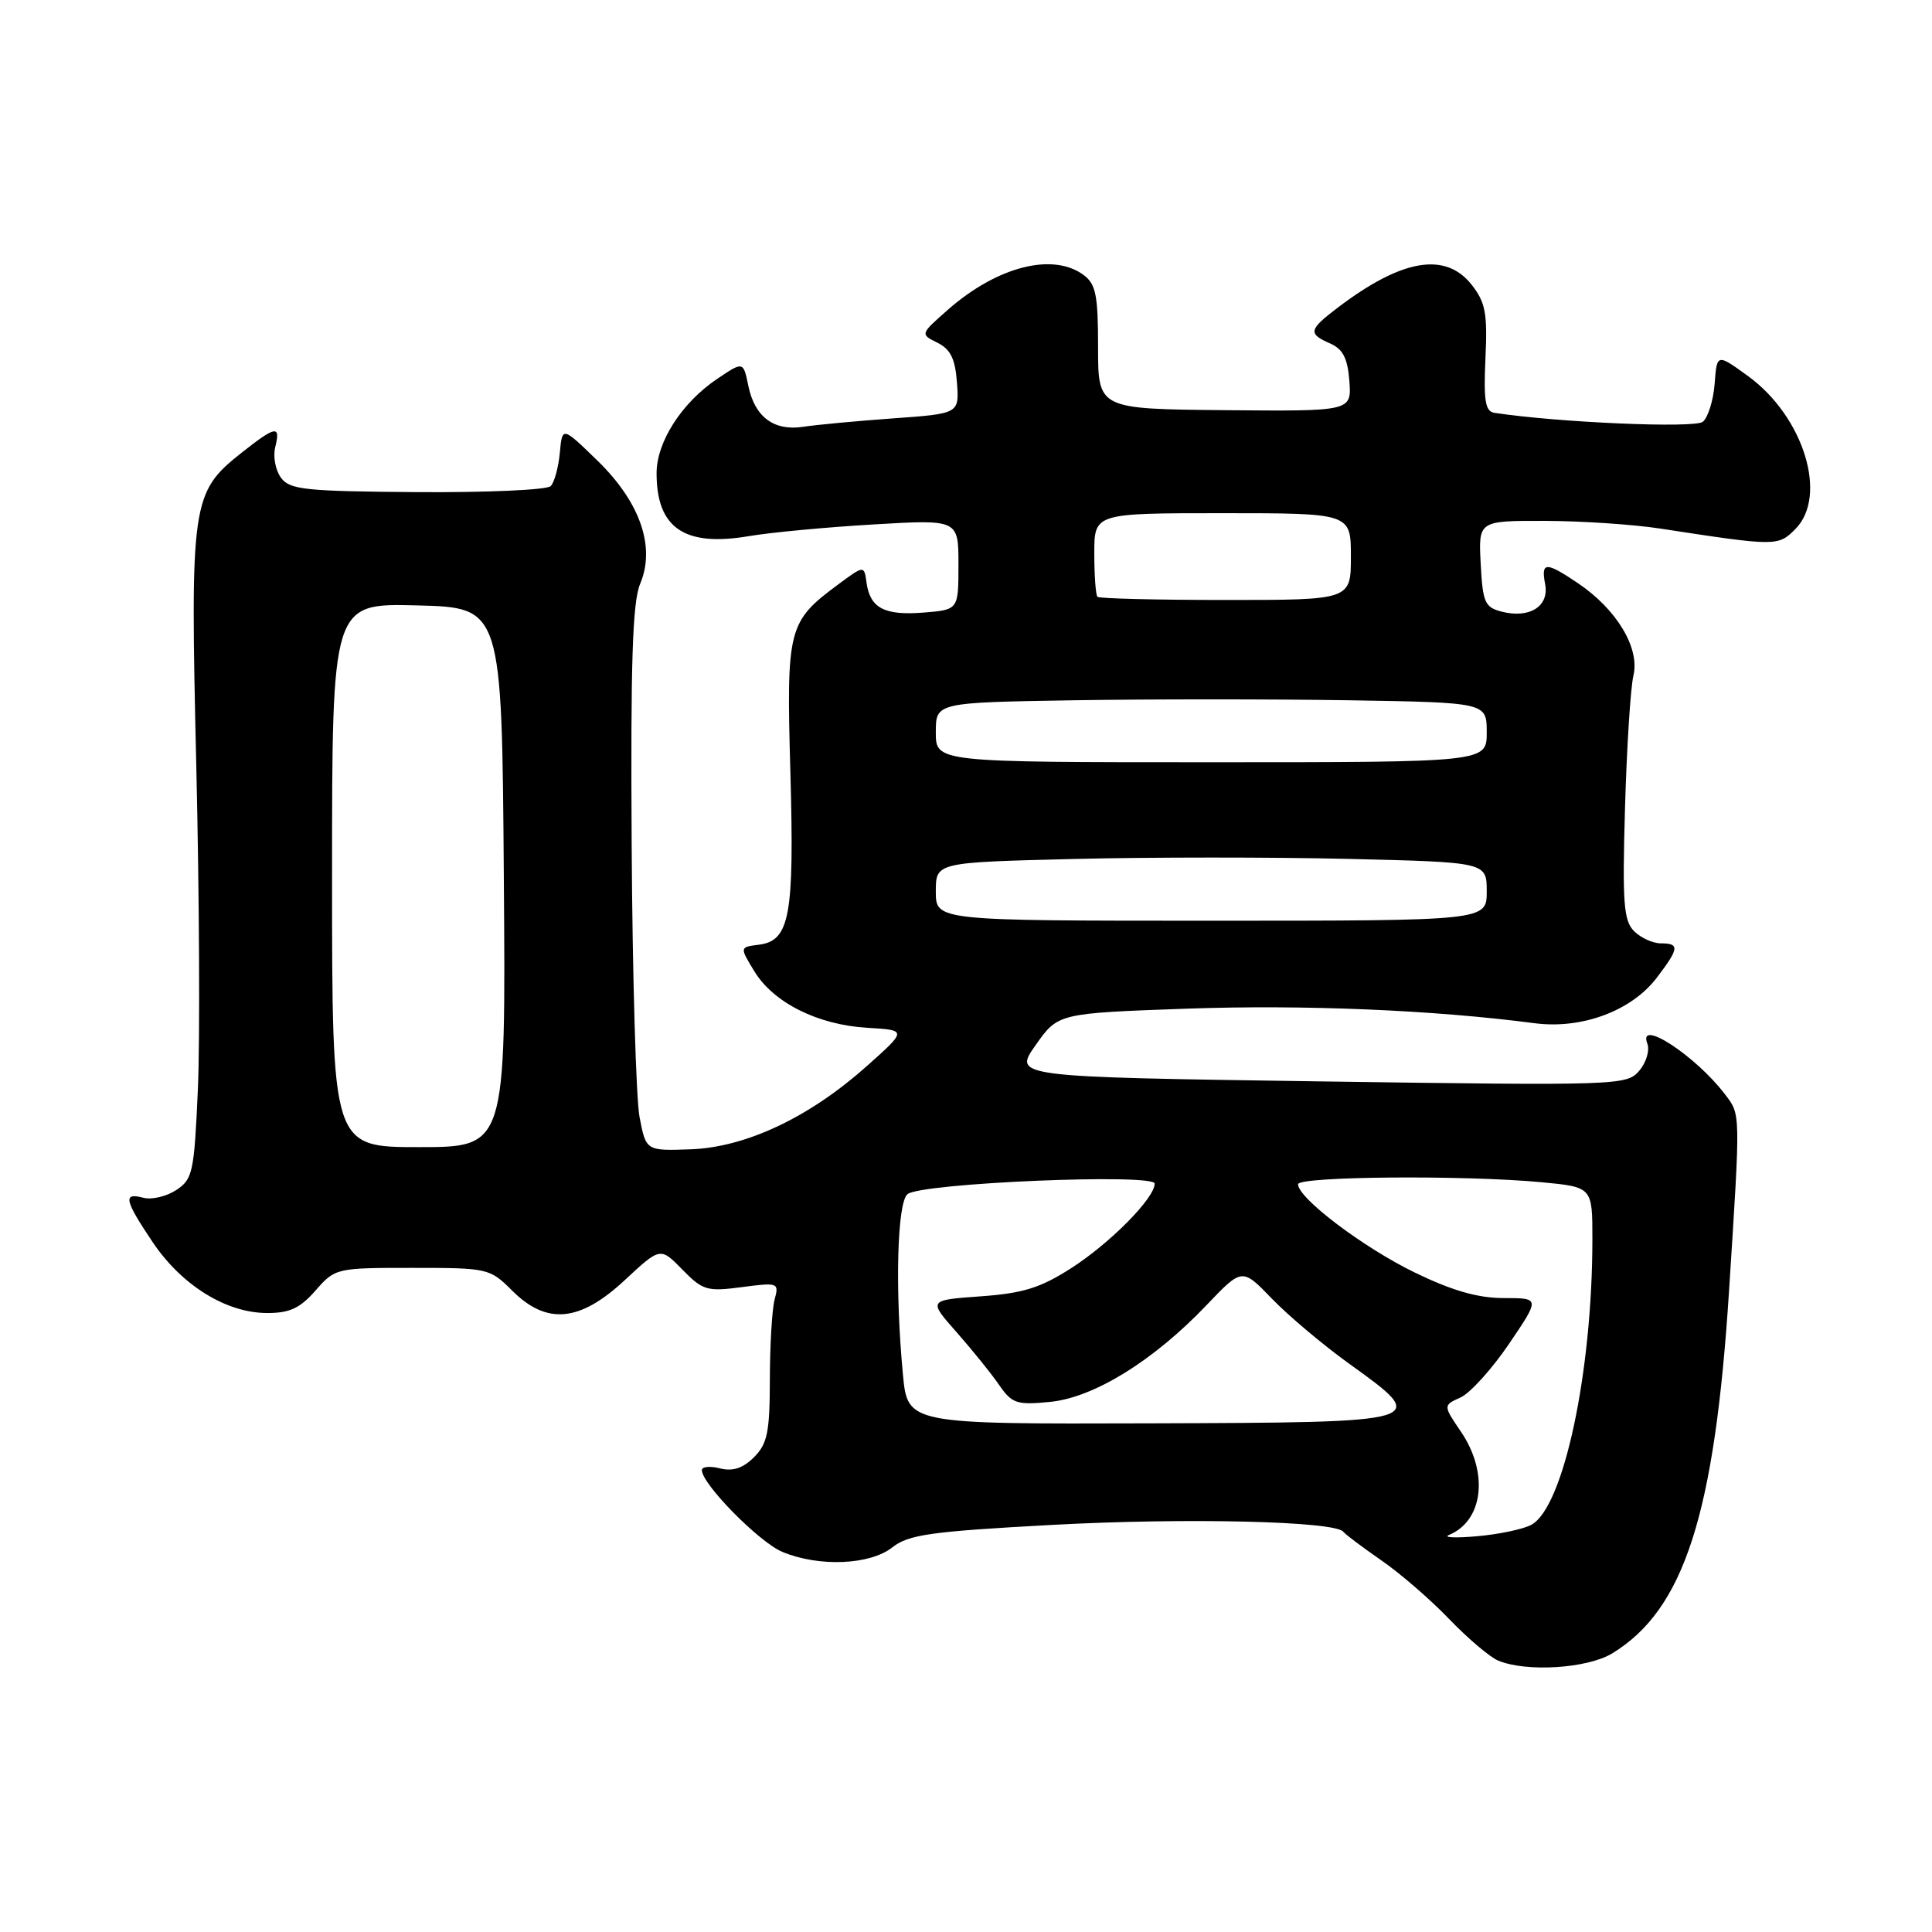 <?xml version="1.0" encoding="UTF-8" standalone="no"?>
<!DOCTYPE svg PUBLIC "-//W3C//DTD SVG 1.1//EN" "http://www.w3.org/Graphics/SVG/1.1/DTD/svg11.dtd" >
<svg xmlns="http://www.w3.org/2000/svg" xmlns:xlink="http://www.w3.org/1999/xlink" version="1.1" viewBox="0 0 256 256">
 <g >
 <path fill="currentColor"
d=" M 213.63 219.08 C 223.16 213.27 227.21 200.68 229.11 171.00 C 230.64 147.15 230.65 147.73 228.56 144.99 C 224.68 139.89 216.96 134.85 218.28 138.28 C 218.62 139.17 218.14 140.79 217.20 141.89 C 215.54 143.82 214.53 143.86 174.87 143.29 C 134.25 142.70 134.25 142.70 137.23 138.48 C 140.20 134.26 140.20 134.26 157.35 133.65 C 172.79 133.11 189.98 133.83 203.33 135.58 C 209.60 136.40 216.16 133.96 219.52 129.57 C 222.51 125.65 222.58 125.00 220.07 125.00 C 219.01 125.00 217.41 124.27 216.52 123.38 C 215.14 121.99 214.96 119.65 215.32 107.13 C 215.55 99.08 216.05 91.15 216.44 89.50 C 217.30 85.85 214.22 80.74 209.08 77.27 C 204.82 74.40 204.17 74.42 204.74 77.41 C 205.30 80.33 202.69 81.99 199.00 81.05 C 196.75 80.48 196.47 79.85 196.20 74.71 C 195.90 69.00 195.90 69.00 204.70 69.02 C 209.54 69.03 216.43 69.49 220.00 70.04 C 235.37 72.40 235.60 72.40 237.88 70.12 C 242.26 65.74 239.00 55.19 231.62 49.83 C 227.50 46.84 227.50 46.84 227.20 50.84 C 227.03 53.04 226.33 55.31 225.63 55.89 C 224.57 56.77 206.47 55.99 198.01 54.70 C 196.81 54.52 196.57 53.09 196.83 47.47 C 197.11 41.52 196.83 40.06 195.01 37.74 C 191.53 33.32 185.75 34.31 177.25 40.77 C 173.40 43.70 173.29 44.21 176.25 45.51 C 177.95 46.26 178.57 47.47 178.80 50.50 C 179.09 54.50 179.09 54.50 162.30 54.35 C 145.50 54.19 145.50 54.19 145.50 46.02 C 145.50 39.08 145.21 37.63 143.56 36.42 C 139.48 33.43 132.13 35.32 125.64 41.01 C 121.92 44.28 121.92 44.28 124.21 45.41 C 125.95 46.27 126.57 47.54 126.80 50.68 C 127.11 54.81 127.11 54.81 118.30 55.44 C 113.46 55.79 108.13 56.29 106.45 56.55 C 102.55 57.15 100.01 55.26 99.16 51.13 C 98.49 47.87 98.49 47.87 95.02 50.21 C 90.33 53.37 87.00 58.56 87.00 62.71 C 87.00 69.98 90.70 72.49 99.23 71.04 C 102.13 70.55 109.56 69.85 115.75 69.49 C 127.00 68.83 127.00 68.83 127.00 74.82 C 127.00 80.80 127.00 80.80 122.37 81.17 C 117.19 81.58 115.29 80.58 114.82 77.20 C 114.50 74.90 114.50 74.90 111.08 77.43 C 104.40 82.38 104.19 83.21 104.73 102.34 C 105.26 121.36 104.66 124.66 100.55 125.18 C 98.00 125.50 98.00 125.50 99.96 128.71 C 102.51 132.88 108.36 135.80 114.94 136.19 C 120.20 136.50 120.20 136.50 114.85 141.27 C 107.24 148.06 98.83 152.03 91.50 152.29 C 85.60 152.50 85.60 152.50 84.74 148.00 C 84.28 145.53 83.80 129.32 83.70 112.00 C 83.55 87.78 83.81 79.78 84.82 77.37 C 86.89 72.47 84.83 66.54 79.15 61.02 C 74.50 56.50 74.50 56.50 74.18 60.00 C 74.00 61.92 73.46 63.91 72.97 64.41 C 72.47 64.92 64.53 65.27 55.31 65.21 C 40.41 65.10 38.39 64.89 37.23 63.30 C 36.50 62.31 36.16 60.49 36.47 59.25 C 37.21 56.29 36.54 56.41 32.00 60.00 C 25.37 65.25 25.19 66.51 26.01 101.50 C 26.41 118.55 26.51 137.82 26.22 144.33 C 25.73 155.35 25.54 156.26 23.35 157.69 C 22.05 158.54 20.10 159.00 19.00 158.71 C 16.26 157.99 16.47 158.99 20.25 164.62 C 24.07 170.30 29.96 173.96 35.34 173.98 C 38.37 174.00 39.74 173.36 41.81 171.00 C 44.41 168.03 44.56 168.00 54.65 168.00 C 64.65 168.00 64.90 168.06 67.85 171.00 C 72.44 175.59 76.81 175.19 82.79 169.62 C 87.50 165.24 87.50 165.24 90.42 168.23 C 93.12 170.99 93.70 171.16 98.30 170.55 C 103.12 169.92 103.24 169.96 102.64 172.20 C 102.30 173.46 102.02 178.21 102.01 182.75 C 102.00 189.77 101.69 191.31 99.91 193.09 C 98.45 194.55 97.10 194.99 95.41 194.57 C 94.09 194.23 93.00 194.34 93.00 194.80 C 93.00 196.64 100.58 204.34 103.66 205.63 C 108.49 207.65 115.25 207.38 118.23 205.04 C 120.38 203.34 123.30 202.93 139.34 202.06 C 157.14 201.09 176.94 201.56 178.00 202.97 C 178.28 203.33 180.53 205.02 183.00 206.73 C 185.47 208.43 189.53 211.93 192.00 214.51 C 194.47 217.08 197.40 219.57 198.50 220.03 C 202.23 221.60 210.33 221.09 213.63 219.08 Z  M 192.00 203.39 C 196.54 201.51 197.28 195.17 193.61 189.75 C 191.21 186.22 191.21 186.22 193.53 185.17 C 194.81 184.59 197.70 181.39 199.96 178.06 C 204.07 172.00 204.07 172.00 199.26 172.00 C 195.83 172.00 192.44 171.03 187.47 168.62 C 180.67 165.32 172.00 158.77 172.00 156.92 C 172.00 155.87 194.03 155.69 204.25 156.65 C 211.00 157.29 211.00 157.29 211.00 164.18 C 211.00 181.88 207.17 199.77 202.90 202.05 C 201.82 202.63 198.59 203.31 195.72 203.56 C 192.85 203.81 191.18 203.74 192.00 203.39 Z  M 119.64 182.10 C 118.58 170.89 118.87 159.35 120.25 158.23 C 122.06 156.75 153.00 155.45 153.00 156.84 C 153.00 158.76 147.10 164.73 141.92 168.05 C 137.86 170.65 135.56 171.37 129.95 171.77 C 122.99 172.27 122.99 172.27 126.75 176.52 C 128.81 178.86 131.35 182.00 132.38 183.50 C 134.09 185.98 134.71 186.19 139.12 185.76 C 144.93 185.20 152.84 180.32 159.88 172.93 C 164.59 167.99 164.59 167.99 168.54 172.09 C 170.72 174.34 175.33 178.23 178.80 180.72 C 189.58 188.47 189.52 188.48 152.37 188.60 C 120.26 188.70 120.26 188.70 119.64 182.10 Z  M 44.00 115.97 C 44.00 79.93 44.00 79.93 55.25 80.22 C 66.50 80.50 66.50 80.50 66.76 116.25 C 67.03 152.00 67.03 152.00 55.51 152.00 C 44.00 152.00 44.00 152.00 44.00 115.97 Z  M 124.00 118.13 C 124.00 114.27 124.00 114.27 142.25 113.82 C 152.29 113.57 168.71 113.57 178.75 113.81 C 197.00 114.25 197.00 114.25 197.00 118.12 C 197.00 122.00 197.00 122.00 160.50 122.00 C 124.00 122.00 124.00 122.00 124.00 118.13 Z  M 124.00 97.04 C 124.00 93.09 124.00 93.09 142.25 92.79 C 152.29 92.63 168.71 92.63 178.75 92.79 C 197.00 93.09 197.00 93.09 197.00 97.04 C 197.00 101.00 197.00 101.00 160.50 101.00 C 124.00 101.00 124.00 101.00 124.00 97.04 Z  M 145.42 79.08 C 145.19 78.85 145.00 76.27 145.00 73.33 C 145.00 68.00 145.00 68.00 162.00 68.00 C 179.00 68.00 179.00 68.00 179.00 73.75 C 179.00 79.50 179.00 79.50 162.42 79.50 C 153.30 79.50 145.65 79.31 145.42 79.08 Z "/>
</g>
</svg>